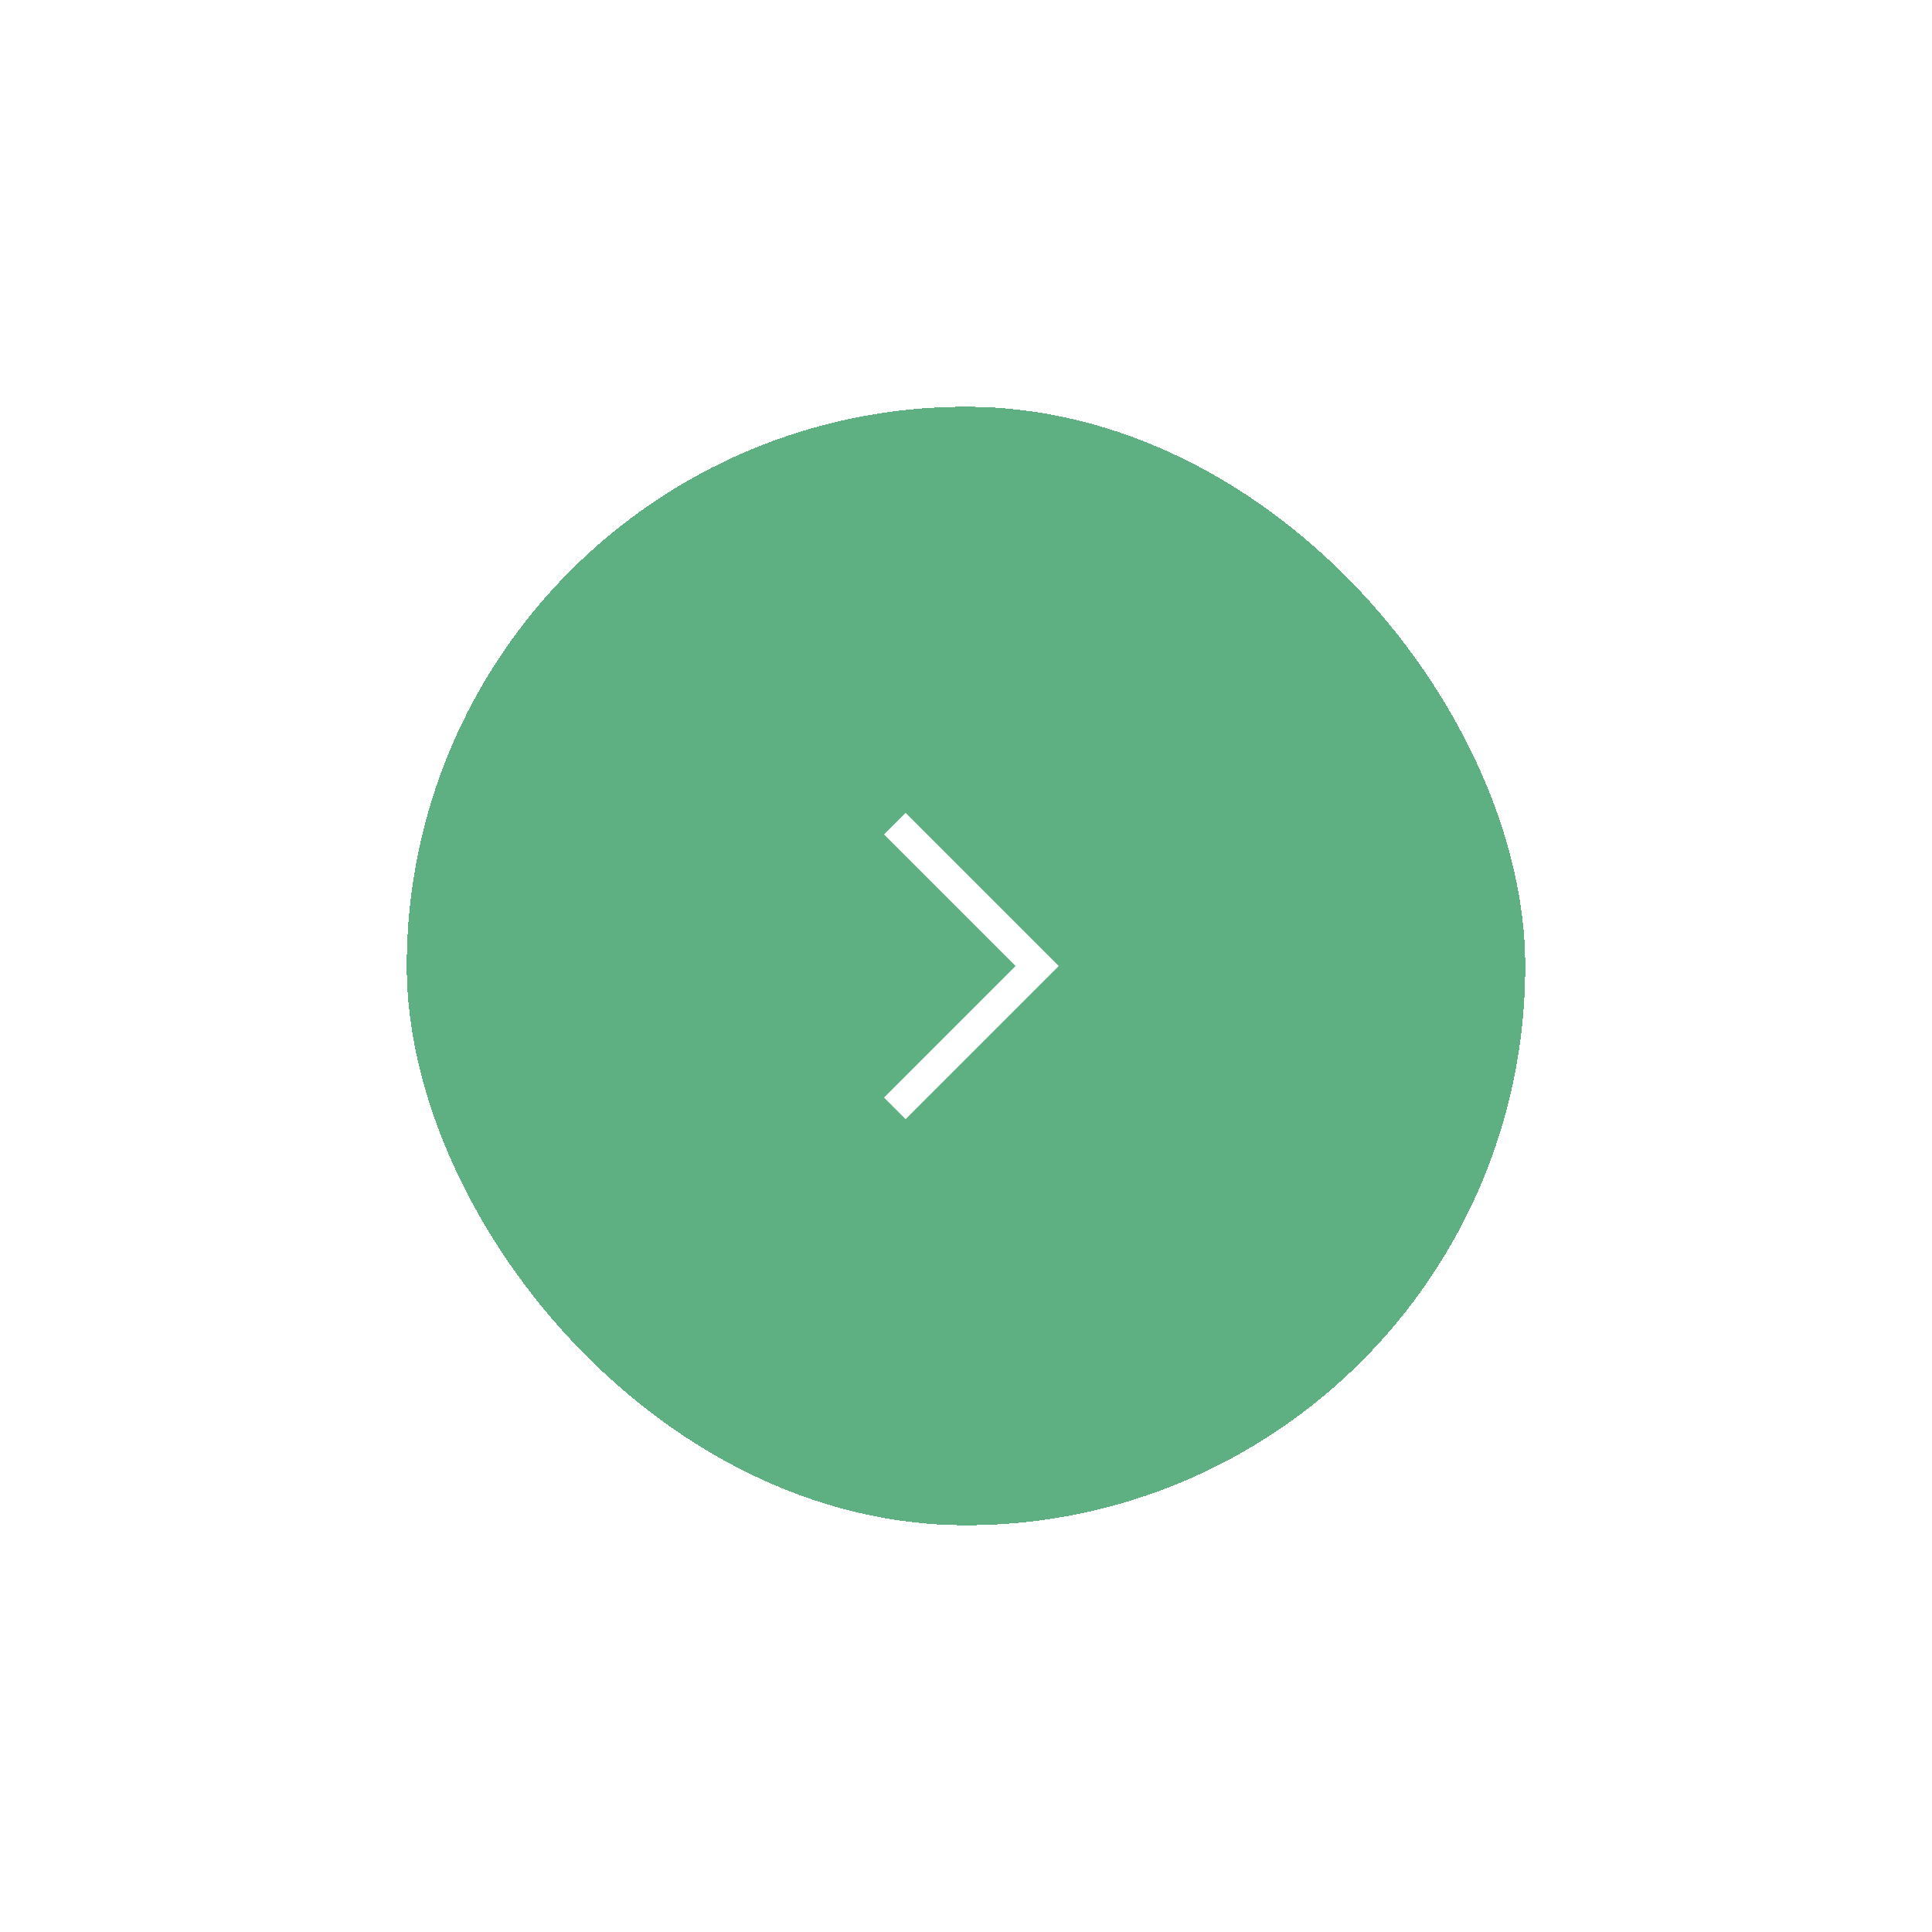 <svg width="95" height="95" viewBox="0 0 95 95" fill="none" xmlns="http://www.w3.org/2000/svg">
<g filter="url(#filter0_d_1541_67)">
<rect x="20" y="5" width="55" height="55" rx="27.5" fill="#5EB083" shape-rendering="crispEdges"/>
<path d="M44 39.5L51 32.5L44 25.5" stroke="white" stroke-width="1.5"/>
</g>
<defs>
<filter id="filter0_d_1541_67" x="0" y="0" width="95" height="95" filterUnits="userSpaceOnUse" color-interpolation-filters="sRGB">
<feFlood flood-opacity="0" result="BackgroundImageFix"/>
<feColorMatrix in="SourceAlpha" type="matrix" values="0 0 0 0 0 0 0 0 0 0 0 0 0 0 0 0 0 0 127 0" result="hardAlpha"/>
<feOffset dy="15"/>
<feGaussianBlur stdDeviation="10"/>
<feComposite in2="hardAlpha" operator="out"/>
<feColorMatrix type="matrix" values="0 0 0 0 0.334 0 0 0 0 0.504 0 0 0 0 0.411 0 0 0 0.18 0"/>
<feBlend mode="normal" in2="BackgroundImageFix" result="effect1_dropShadow_1541_67"/>
<feBlend mode="normal" in="SourceGraphic" in2="effect1_dropShadow_1541_67" result="shape"/>
</filter>
</defs>
</svg>
